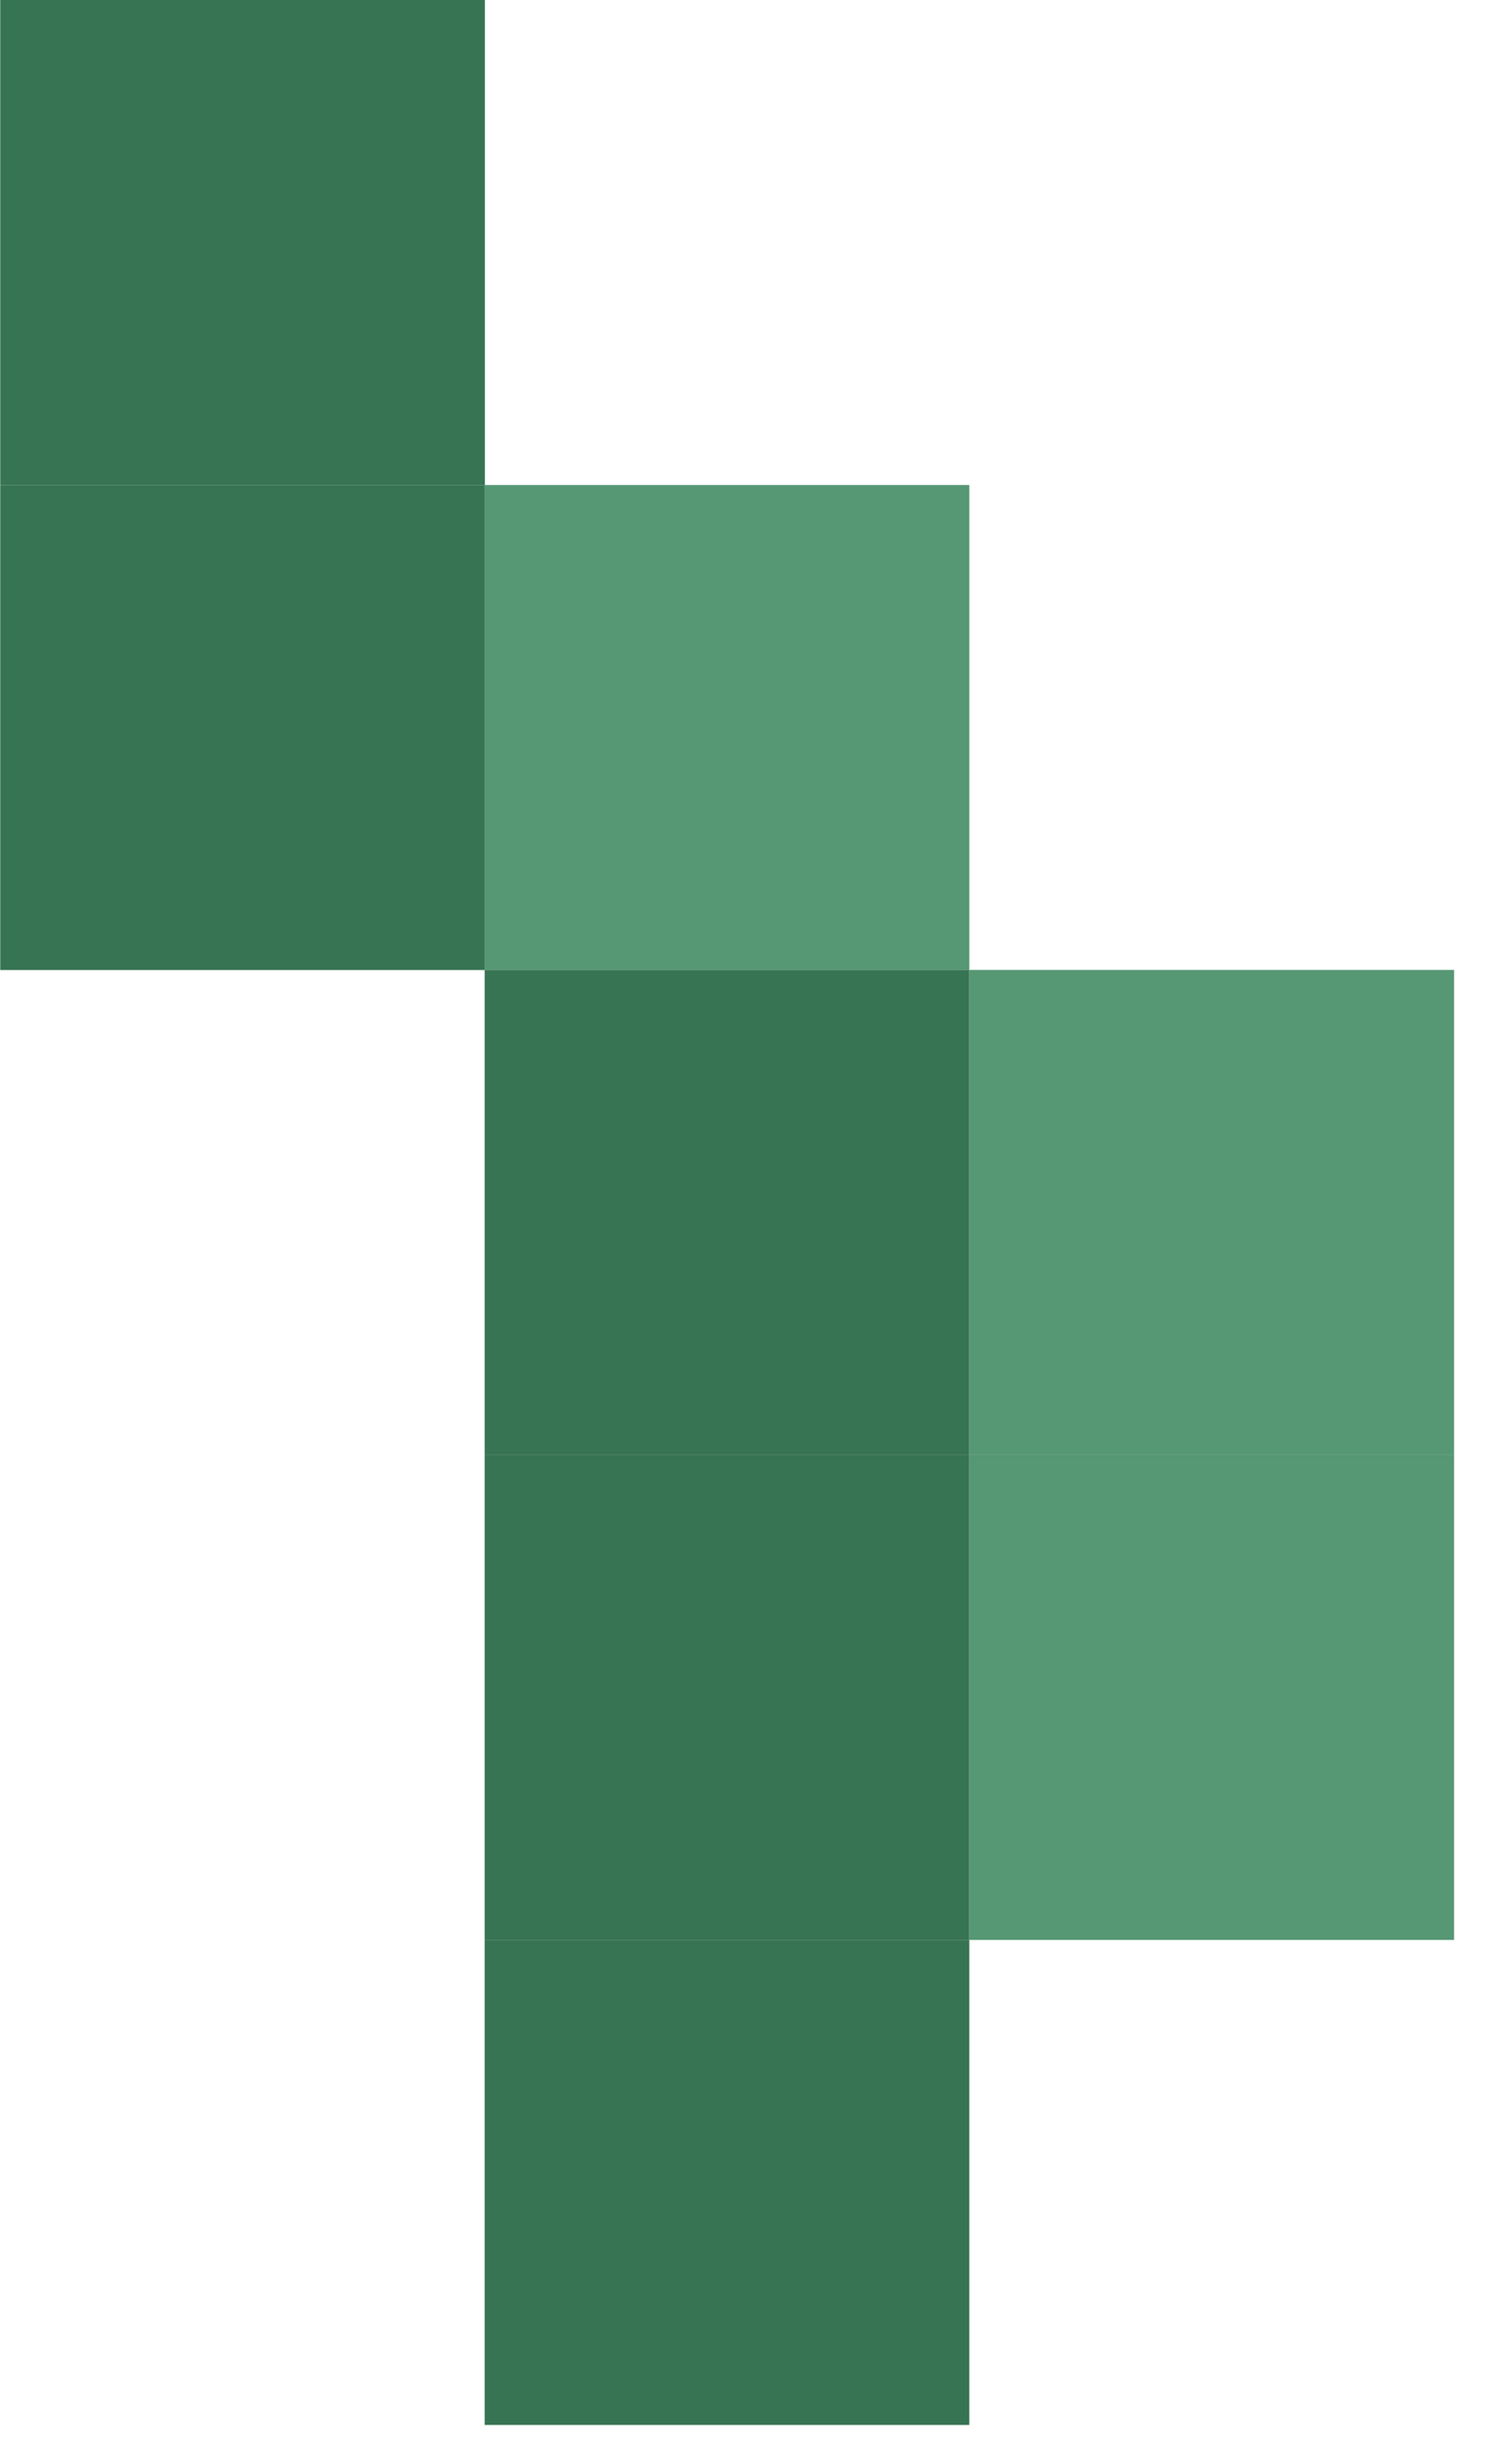 <?xml version="1.0" encoding="UTF-8" standalone="no"?><!DOCTYPE svg PUBLIC "-//W3C//DTD SVG 1.1//EN" "http://www.w3.org/Graphics/SVG/1.1/DTD/svg11.dtd"><svg width="100%" height="100%" viewBox="0 0 13 21" version="1.1" xmlns="http://www.w3.org/2000/svg" xmlns:xlink="http://www.w3.org/1999/xlink" xml:space="preserve" xmlns:serif="http://www.serif.com/" style="fill-rule:evenodd;clip-rule:evenodd;stroke-linejoin:round;stroke-miterlimit:2;"><rect x="0.002" y="0" width="4.167" height="4.167" style="fill:#377453;"/><rect x="4.167" y="8.333" width="4.167" height="4.167" style="fill:#377453;"/><rect x="0.002" y="4.167" width="4.167" height="4.167" style="fill:#377453;"/><rect x="4.167" y="12.5" width="4.167" height="4.167" style="fill:#377453;"/><rect x="4.167" y="16.667" width="4.167" height="4.167" style="fill:#377453;"/><rect x="4.167" y="4.167" width="4.167" height="4.167" style="fill:#569774;"/><rect x="8.335" y="8.333" width="4.167" height="4.167" style="fill:#569774;"/><rect x="8.335" y="12.5" width="4.167" height="4.167" style="fill:#569774;"/></svg>